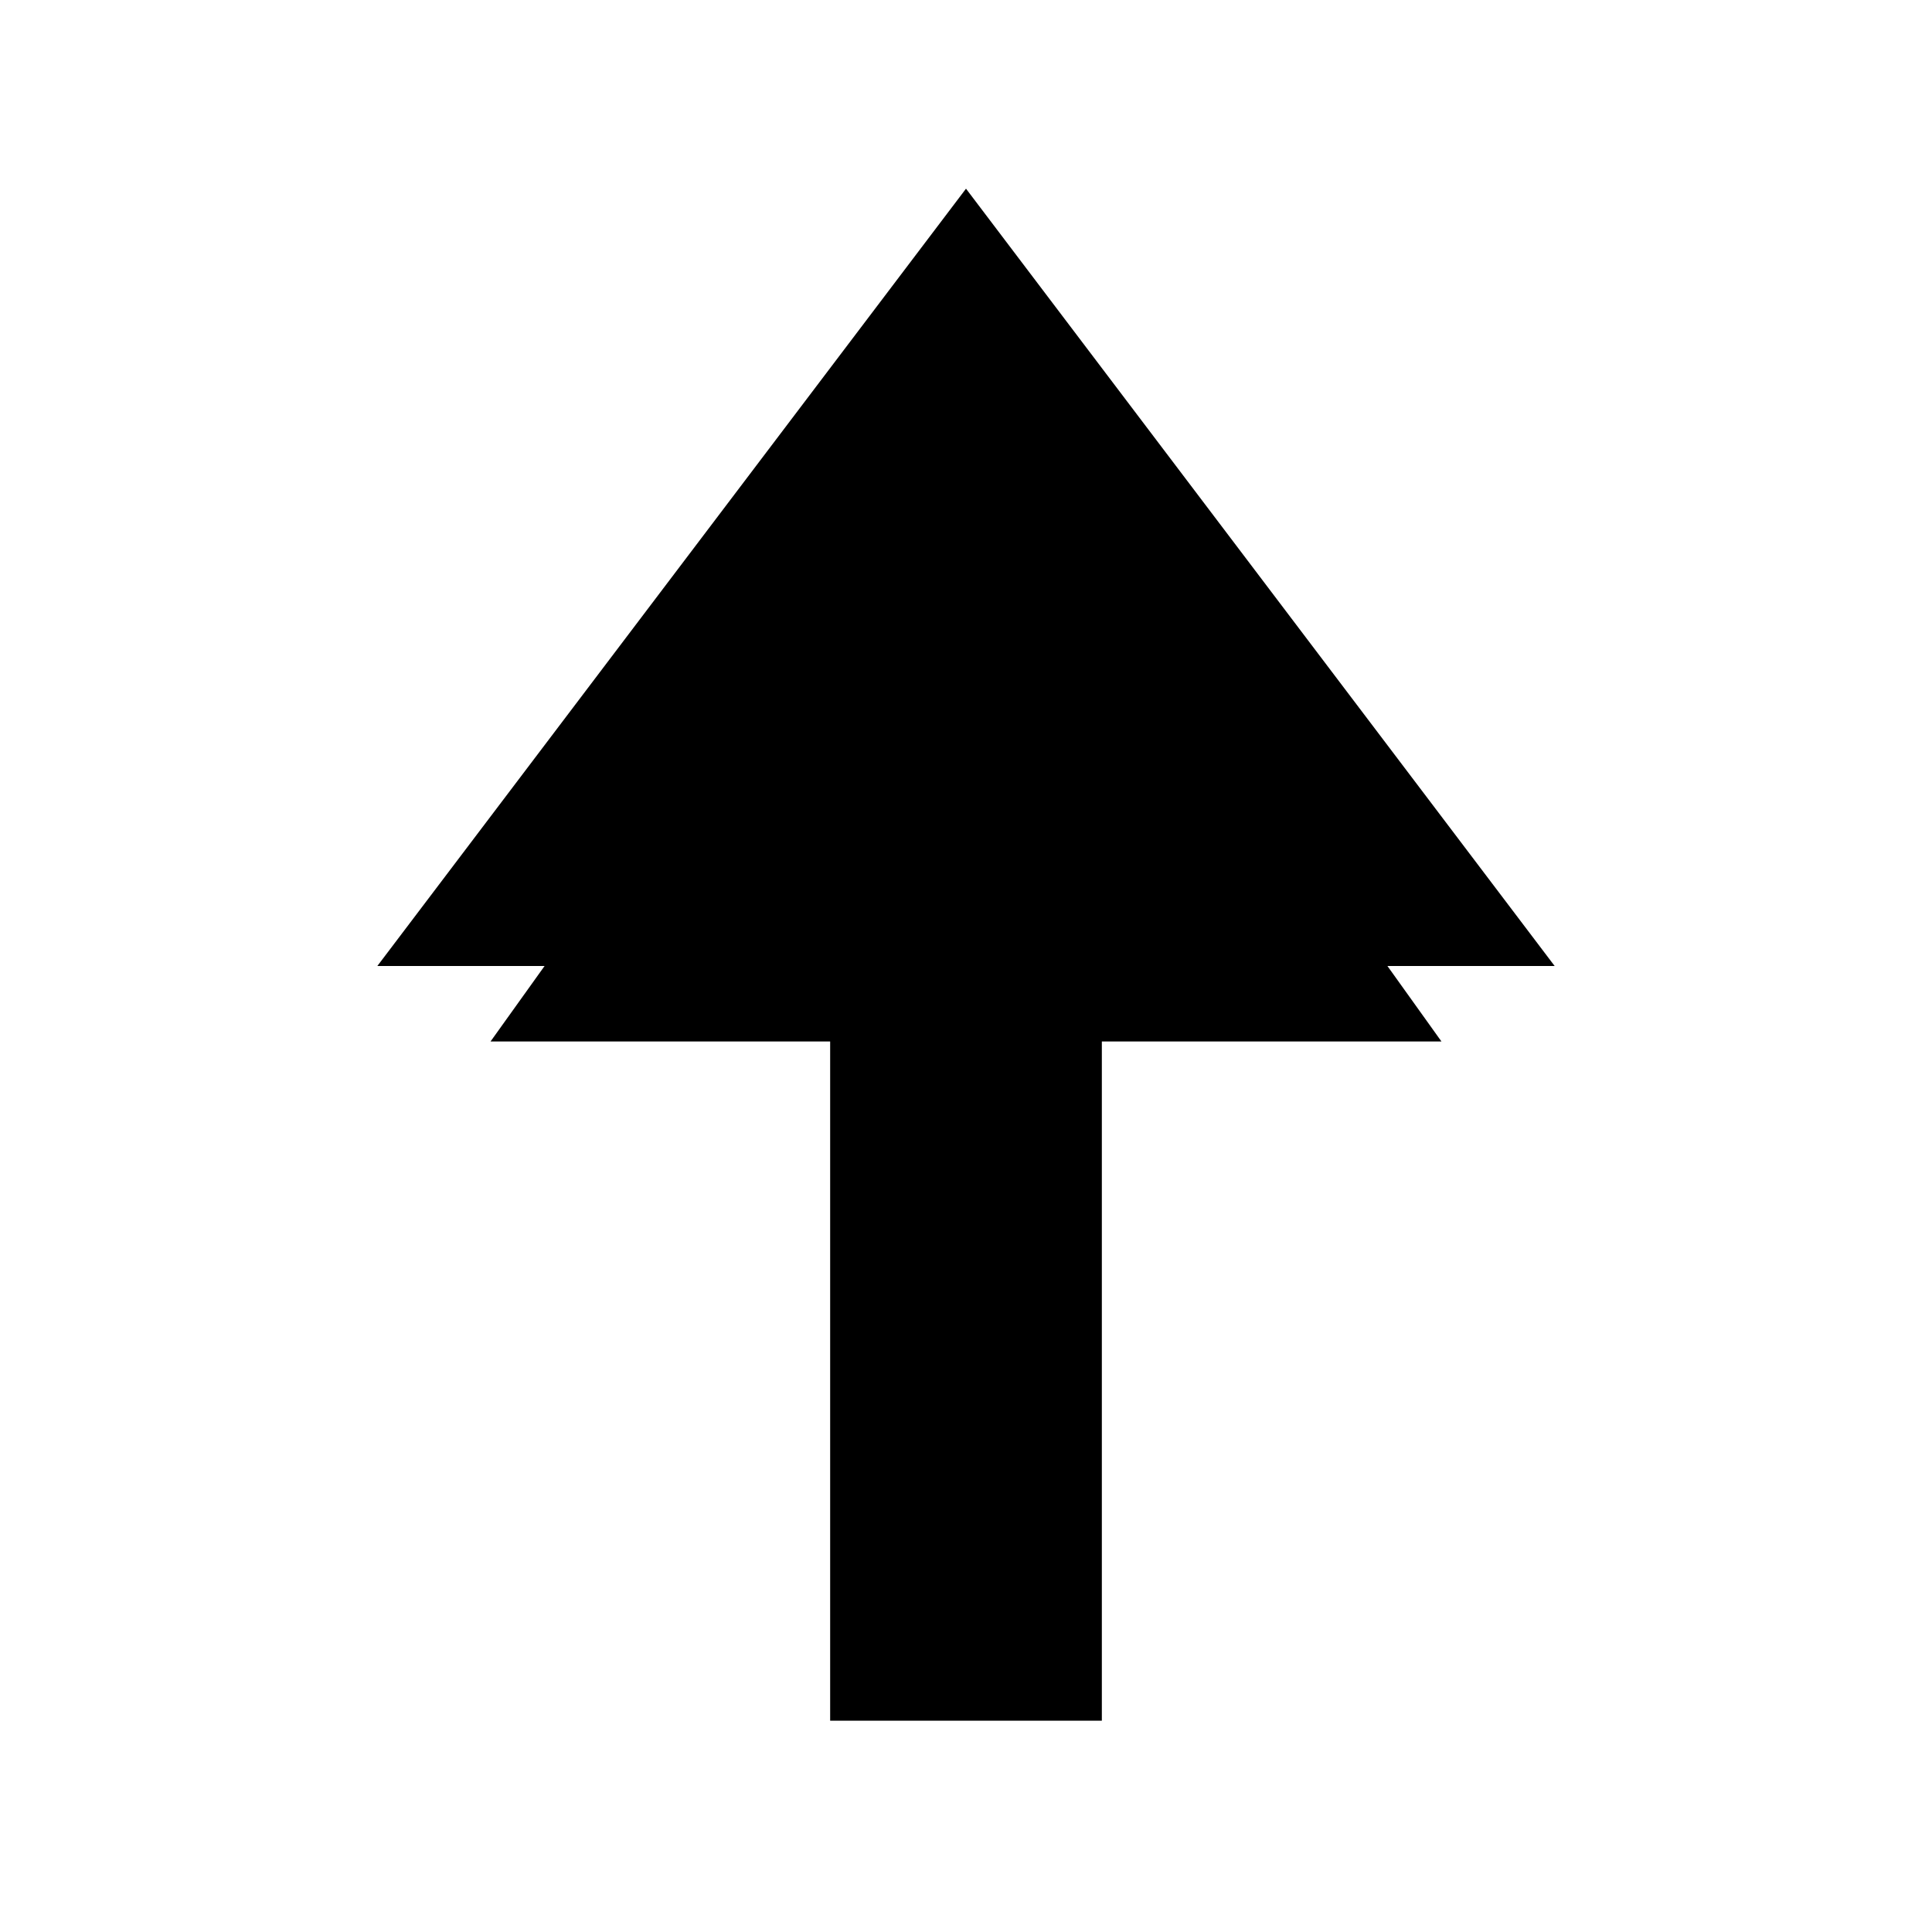 <?xml version="1.0" encoding="UTF-8" standalone="no"?>
<svg width="512" height="512" viewBox="0 0 512 512" xmlns="http://www.w3.org/2000/svg">
  <rect width="512" height="512" fill="white"/>
  <!-- Tree trunk -->
  <rect x="220" y="256" width="72" height="200" fill="black"/>
  <!-- Tree crown -->
  <polygon points="256,50 100,256 412,256" fill="black"/>
  <polygon points="256,100 130,276 382,276" fill="black"/>
</svg> 